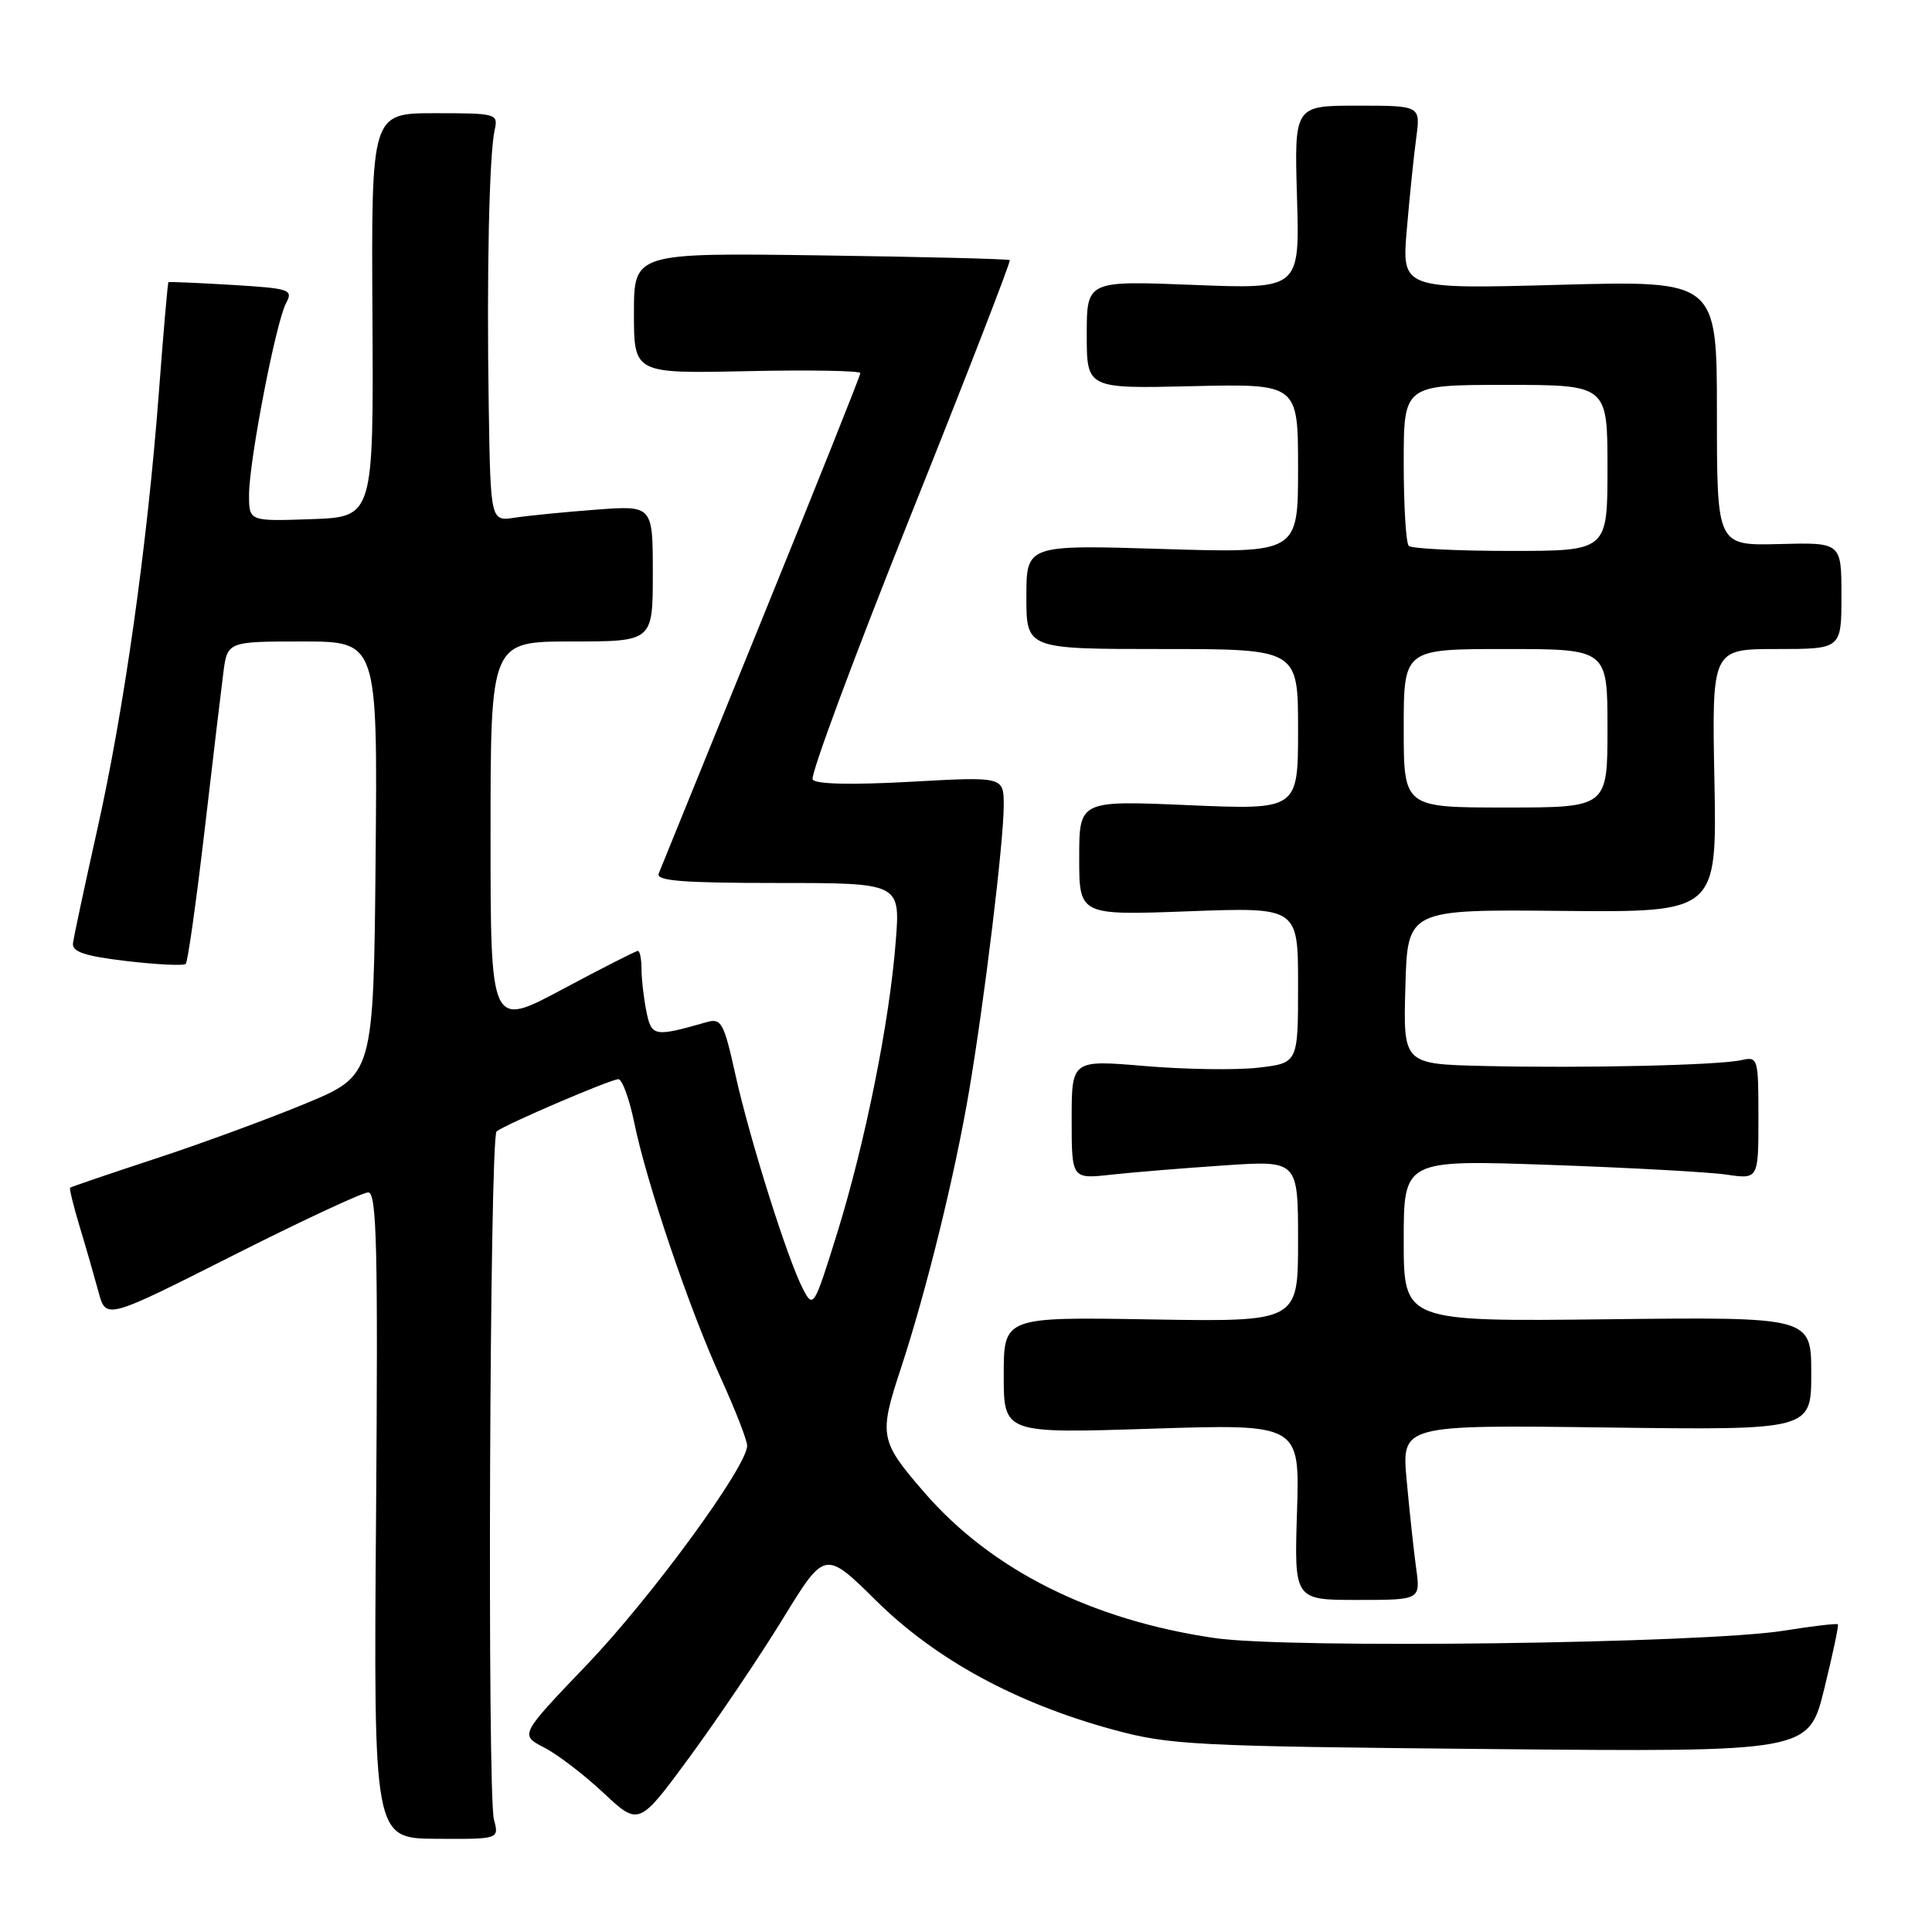 <?xml version="1.0" encoding="UTF-8" standalone="no"?>
<!DOCTYPE svg PUBLIC "-//W3C//DTD SVG 1.1//EN" "http://www.w3.org/Graphics/SVG/1.1/DTD/svg11.dtd" >
<svg xmlns="http://www.w3.org/2000/svg" xmlns:xlink="http://www.w3.org/1999/xlink" version="1.1" viewBox="0 0 256 256">
 <g >
 <path fill="currentColor"
d=" M 65.45 241.10 C 64.55 237.71 64.88 150.68 65.80 149.92 C 66.91 149.01 80.92 143.00 81.94 143.00 C 82.44 143.00 83.39 145.59 84.04 148.75 C 85.67 156.73 91.31 173.38 95.50 182.57 C 97.42 186.79 99.00 190.84 99.00 191.56 C 99.00 194.31 86.36 211.59 77.81 220.54 C 68.87 229.88 68.87 229.88 72.09 231.55 C 73.87 232.46 77.42 235.18 79.99 237.59 C 84.66 241.96 84.66 241.96 91.44 232.73 C 95.16 227.65 100.71 219.43 103.76 214.45 C 109.31 205.40 109.31 205.40 116.15 212.15 C 124.03 219.92 134.65 225.69 147.50 229.19 C 155.00 231.23 158.15 231.39 197.58 231.76 C 239.65 232.15 239.65 232.15 241.71 223.83 C 242.84 219.25 243.66 215.38 243.53 215.23 C 243.40 215.09 240.19 215.46 236.40 216.07 C 225.76 217.77 170.75 218.49 160.94 217.05 C 144.61 214.66 131.38 208.03 122.48 197.76 C 116.56 190.93 116.43 190.23 119.36 181.35 C 122.75 171.05 126.53 155.70 128.42 144.50 C 130.46 132.47 133.00 111.48 133.00 106.73 C 133.00 102.90 133.00 102.90 120.64 103.59 C 112.83 104.02 108.06 103.91 107.68 103.29 C 107.34 102.75 113.15 87.11 120.58 68.53 C 128.02 49.96 133.96 34.63 133.80 34.47 C 133.63 34.31 122.36 34.03 108.75 33.84 C 84.00 33.50 84.00 33.50 84.00 41.50 C 84.00 49.50 84.00 49.50 99.00 49.18 C 107.25 49.00 114.00 49.12 114.00 49.44 C 114.00 49.76 108.10 64.53 100.89 82.26 C 93.68 99.99 87.56 115.06 87.28 115.75 C 86.90 116.72 90.44 117.00 103.04 117.00 C 119.30 117.00 119.30 117.00 118.69 124.75 C 117.87 135.40 114.64 151.43 110.92 163.43 C 107.87 173.22 107.76 173.40 106.41 170.82 C 104.37 166.92 99.39 151.13 97.45 142.42 C 95.91 135.48 95.58 134.88 93.63 135.44 C 86.67 137.43 86.32 137.37 85.64 133.97 C 85.29 132.20 85.00 129.68 85.00 128.38 C 85.00 127.07 84.79 126.00 84.52 126.00 C 84.26 126.00 79.76 128.29 74.52 131.09 C 65.00 136.18 65.00 136.18 65.00 110.59 C 65.00 85.00 65.00 85.00 75.75 85.00 C 86.50 85.00 86.50 85.00 86.50 75.98 C 86.50 66.97 86.50 66.97 79.00 67.53 C 74.88 67.84 70.04 68.32 68.25 68.59 C 65.00 69.09 65.00 69.09 64.76 53.80 C 64.48 36.33 64.82 20.54 65.54 17.25 C 66.03 15.06 65.83 15.00 57.62 15.00 C 49.20 15.00 49.20 15.00 49.35 41.75 C 49.50 68.50 49.50 68.50 41.25 68.79 C 33.00 69.08 33.00 69.08 33.00 65.58 C 33.00 61.09 36.55 42.72 37.90 40.18 C 38.87 38.37 38.46 38.22 30.72 37.75 C 26.20 37.48 22.42 37.32 22.32 37.39 C 22.22 37.46 21.65 44.04 21.05 52.01 C 19.52 72.21 16.44 94.10 12.87 110.00 C 11.21 117.42 9.77 124.17 9.67 124.99 C 9.54 126.13 11.24 126.69 16.81 127.35 C 20.84 127.82 24.35 127.99 24.61 127.72 C 24.88 127.46 25.98 119.65 27.07 110.37 C 28.15 101.09 29.28 91.59 29.58 89.25 C 30.12 85.00 30.12 85.00 40.08 85.00 C 50.03 85.00 50.03 85.00 49.77 113.74 C 49.50 142.48 49.50 142.48 40.50 146.22 C 35.55 148.27 26.55 151.58 20.50 153.56 C 14.45 155.55 9.40 157.27 9.29 157.38 C 9.17 157.50 9.74 159.82 10.56 162.55 C 11.39 165.27 12.50 169.15 13.05 171.18 C 14.04 174.85 14.04 174.85 30.73 166.43 C 39.91 161.79 48.04 158.00 48.79 158.00 C 49.92 158.00 50.10 165.18 49.83 200.80 C 49.50 243.60 49.50 243.60 57.82 243.65 C 66.14 243.70 66.14 243.70 65.45 241.10 Z  M 187.64 207.75 C 187.32 205.41 186.76 200.19 186.39 196.15 C 185.72 188.80 185.72 188.80 212.86 189.15 C 240.00 189.50 240.00 189.50 240.00 182.00 C 240.00 174.50 240.00 174.50 213.00 174.81 C 186.00 175.12 186.00 175.12 186.00 164.40 C 186.00 153.68 186.00 153.68 205.25 154.35 C 215.84 154.72 226.41 155.30 228.75 155.64 C 233.00 156.26 233.00 156.26 233.00 148.11 C 233.00 140.18 232.94 139.98 230.75 140.47 C 227.72 141.15 209.98 141.56 196.72 141.25 C 185.93 141.00 185.93 141.00 186.22 130.75 C 186.50 120.50 186.50 120.50 207.00 120.70 C 227.50 120.89 227.50 120.89 227.17 103.45 C 226.83 86.00 226.83 86.00 235.42 86.00 C 244.00 86.00 244.00 86.00 244.00 78.94 C 244.00 71.87 244.00 71.87 235.75 72.09 C 227.50 72.30 227.50 72.30 227.50 54.74 C 227.50 37.17 227.50 37.17 206.62 37.74 C 185.74 38.31 185.74 38.31 186.41 30.41 C 186.78 26.06 187.34 20.59 187.66 18.25 C 188.23 14.00 188.23 14.00 179.86 14.00 C 171.50 14.00 171.50 14.00 171.86 26.15 C 172.22 38.31 172.22 38.31 158.11 37.75 C 144.00 37.19 144.00 37.19 144.00 44.34 C 144.00 51.50 144.00 51.50 158.00 51.17 C 172.00 50.85 172.00 50.85 172.00 62.07 C 172.00 73.30 172.00 73.30 154.00 72.74 C 136.00 72.19 136.00 72.19 136.00 79.09 C 136.00 86.00 136.00 86.00 154.00 86.00 C 172.00 86.00 172.00 86.00 172.00 96.66 C 172.00 107.31 172.00 107.31 157.50 106.69 C 143.00 106.06 143.00 106.06 143.00 113.68 C 143.00 121.29 143.00 121.29 157.50 120.75 C 172.00 120.21 172.00 120.21 172.00 130.53 C 172.00 140.86 172.00 140.86 166.75 141.47 C 163.86 141.81 157.11 141.71 151.75 141.26 C 142.00 140.43 142.00 140.43 142.00 148.33 C 142.00 156.23 142.00 156.23 147.25 155.65 C 150.14 155.33 156.89 154.78 162.25 154.42 C 172.00 153.76 172.00 153.76 172.00 164.46 C 172.00 175.15 172.00 175.15 152.50 174.83 C 133.00 174.50 133.00 174.50 133.00 182.22 C 133.00 189.94 133.00 189.94 152.61 189.31 C 172.23 188.68 172.23 188.68 171.86 200.34 C 171.49 212.00 171.49 212.00 179.86 212.00 C 188.23 212.00 188.23 212.00 187.64 207.75 Z  M 186.00 96.50 C 186.00 86.00 186.00 86.00 199.50 86.00 C 213.00 86.00 213.00 86.00 213.00 96.50 C 213.00 107.00 213.00 107.00 199.50 107.00 C 186.00 107.00 186.00 107.00 186.00 96.50 Z  M 186.67 72.33 C 186.30 71.97 186.00 67.02 186.00 61.33 C 186.00 51.00 186.00 51.00 199.50 51.00 C 213.00 51.00 213.00 51.00 213.00 62.00 C 213.00 73.00 213.00 73.00 200.17 73.00 C 193.11 73.00 187.03 72.70 186.67 72.33 Z "/>
</g>
</svg>